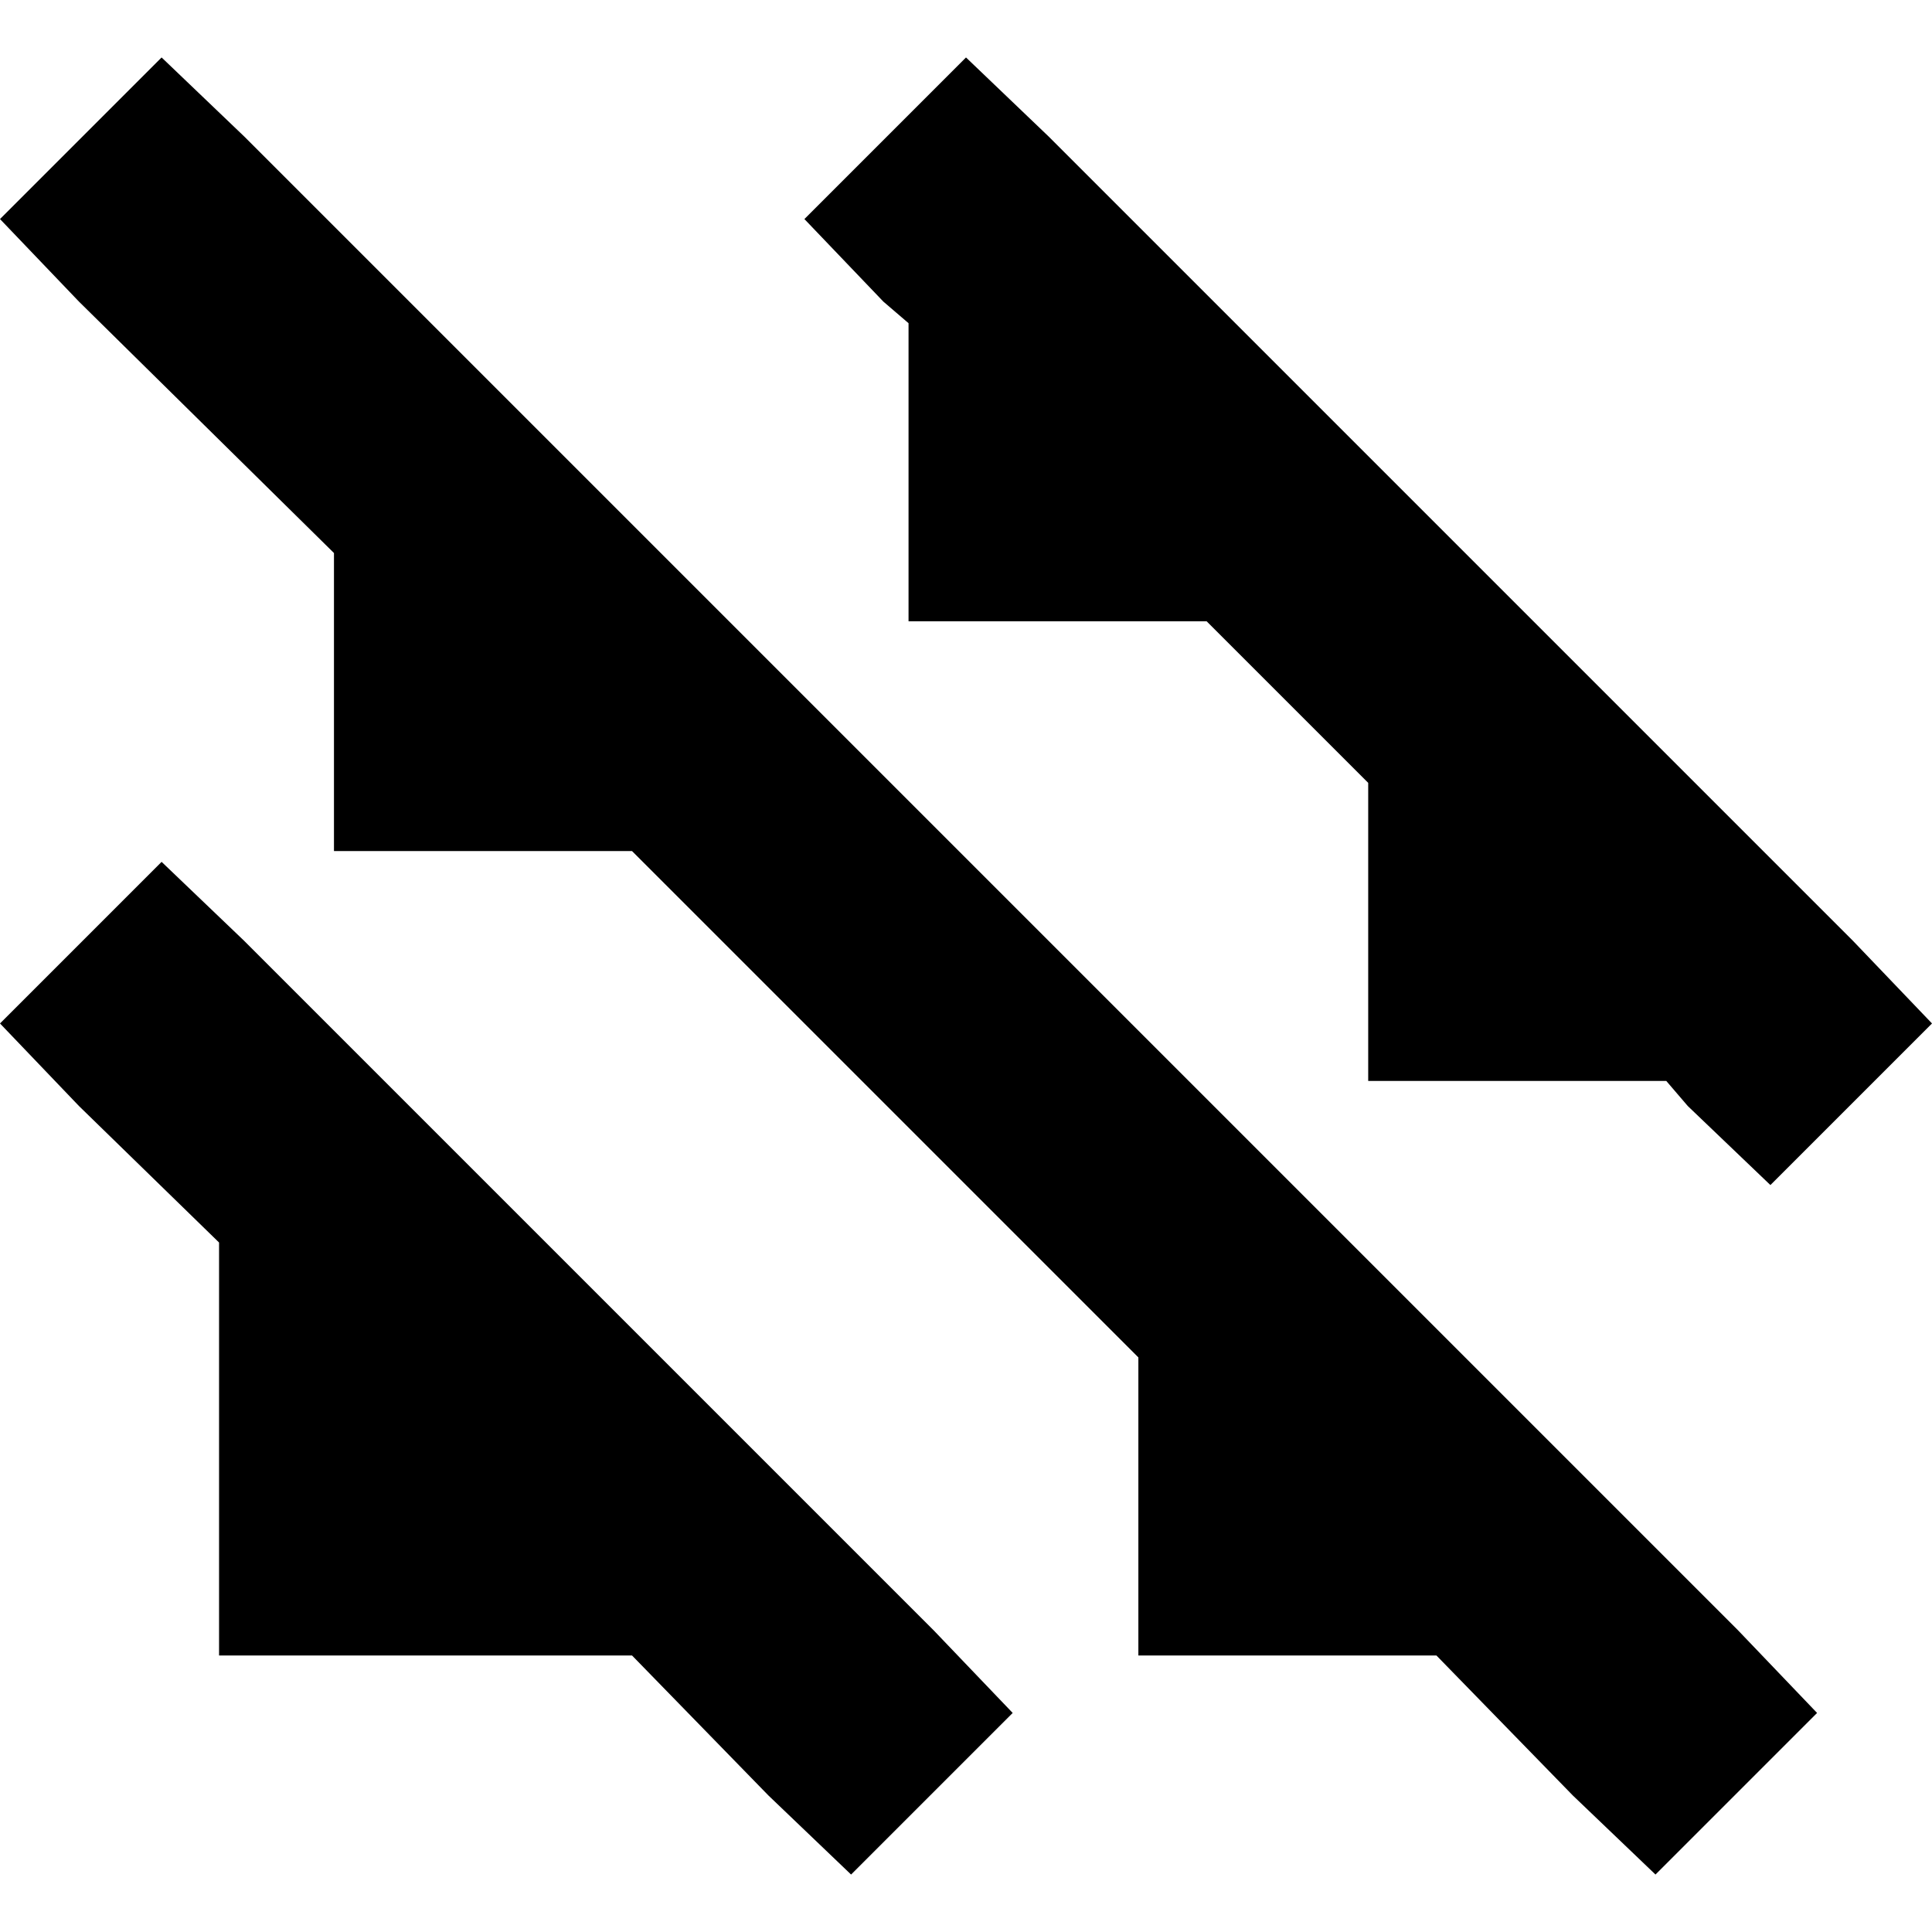 <svg xmlns="http://www.w3.org/2000/svg" viewBox="0 0 512 512">
  <path d="M 42.825 15.227 L 64.714 36.164 L 42.825 15.227 L 64.714 36.164 L 140.848 112.297 L 140.848 112.297 L 201.755 173.204 L 201.755 173.204 L 354.022 325.472 L 354.022 325.472 L 414.929 386.379 L 414.929 386.379 L 460.61 432.059 L 460.61 432.059 L 481.546 453.948 L 481.546 453.948 L 438.721 496.773 L 438.721 496.773 L 416.833 475.836 L 416.833 475.836 L 380.669 438.721 L 380.669 438.721 L 332.134 438.721 L 301.68 438.721 L 301.68 408.268 L 301.68 408.268 L 301.68 359.732 L 301.68 359.732 L 167.494 225.546 L 167.494 225.546 L 118.959 225.546 L 88.506 225.546 L 88.506 195.093 L 88.506 195.093 L 88.506 146.558 L 88.506 146.558 L 20.937 79.941 L 20.937 79.941 L 0 58.052 L 0 58.052 L 42.825 15.227 L 42.825 15.227 Z M 42.825 228.401 L 64.714 249.338 L 42.825 228.401 L 64.714 249.338 L 110.394 295.019 L 110.394 295.019 L 201.755 386.379 L 201.755 386.379 L 247.435 432.059 L 247.435 432.059 L 268.372 453.948 L 268.372 453.948 L 225.546 496.773 L 225.546 496.773 L 203.658 475.836 L 203.658 475.836 L 167.494 438.721 L 167.494 438.721 L 88.506 438.721 L 58.052 438.721 L 58.052 408.268 L 58.052 408.268 L 58.052 329.279 L 58.052 329.279 L 20.937 293.115 L 20.937 293.115 L 0 271.227 L 0 271.227 L 42.825 228.401 L 42.825 228.401 Z M 277.889 36.164 L 293.115 51.39 L 277.889 36.164 L 293.115 51.39 L 354.022 112.297 L 354.022 112.297 L 414.929 173.204 L 414.929 173.204 L 475.836 234.112 L 475.836 234.112 L 491.063 249.338 L 491.063 249.338 L 512 271.227 L 512 271.227 L 469.175 314.052 L 469.175 314.052 L 447.286 293.115 L 447.286 293.115 L 441.576 286.454 L 441.576 286.454 L 393.041 286.454 L 362.587 286.454 L 362.587 256 L 362.587 256 L 362.587 207.465 L 362.587 207.465 L 319.762 164.639 L 319.762 164.639 L 271.227 164.639 L 240.773 164.639 L 240.773 134.186 L 240.773 134.186 L 240.773 85.651 L 240.773 85.651 L 234.112 79.941 L 234.112 79.941 L 213.175 58.052 L 213.175 58.052 L 256 15.227 L 256 15.227 L 277.889 36.164 L 277.889 36.164 Z" />
</svg>